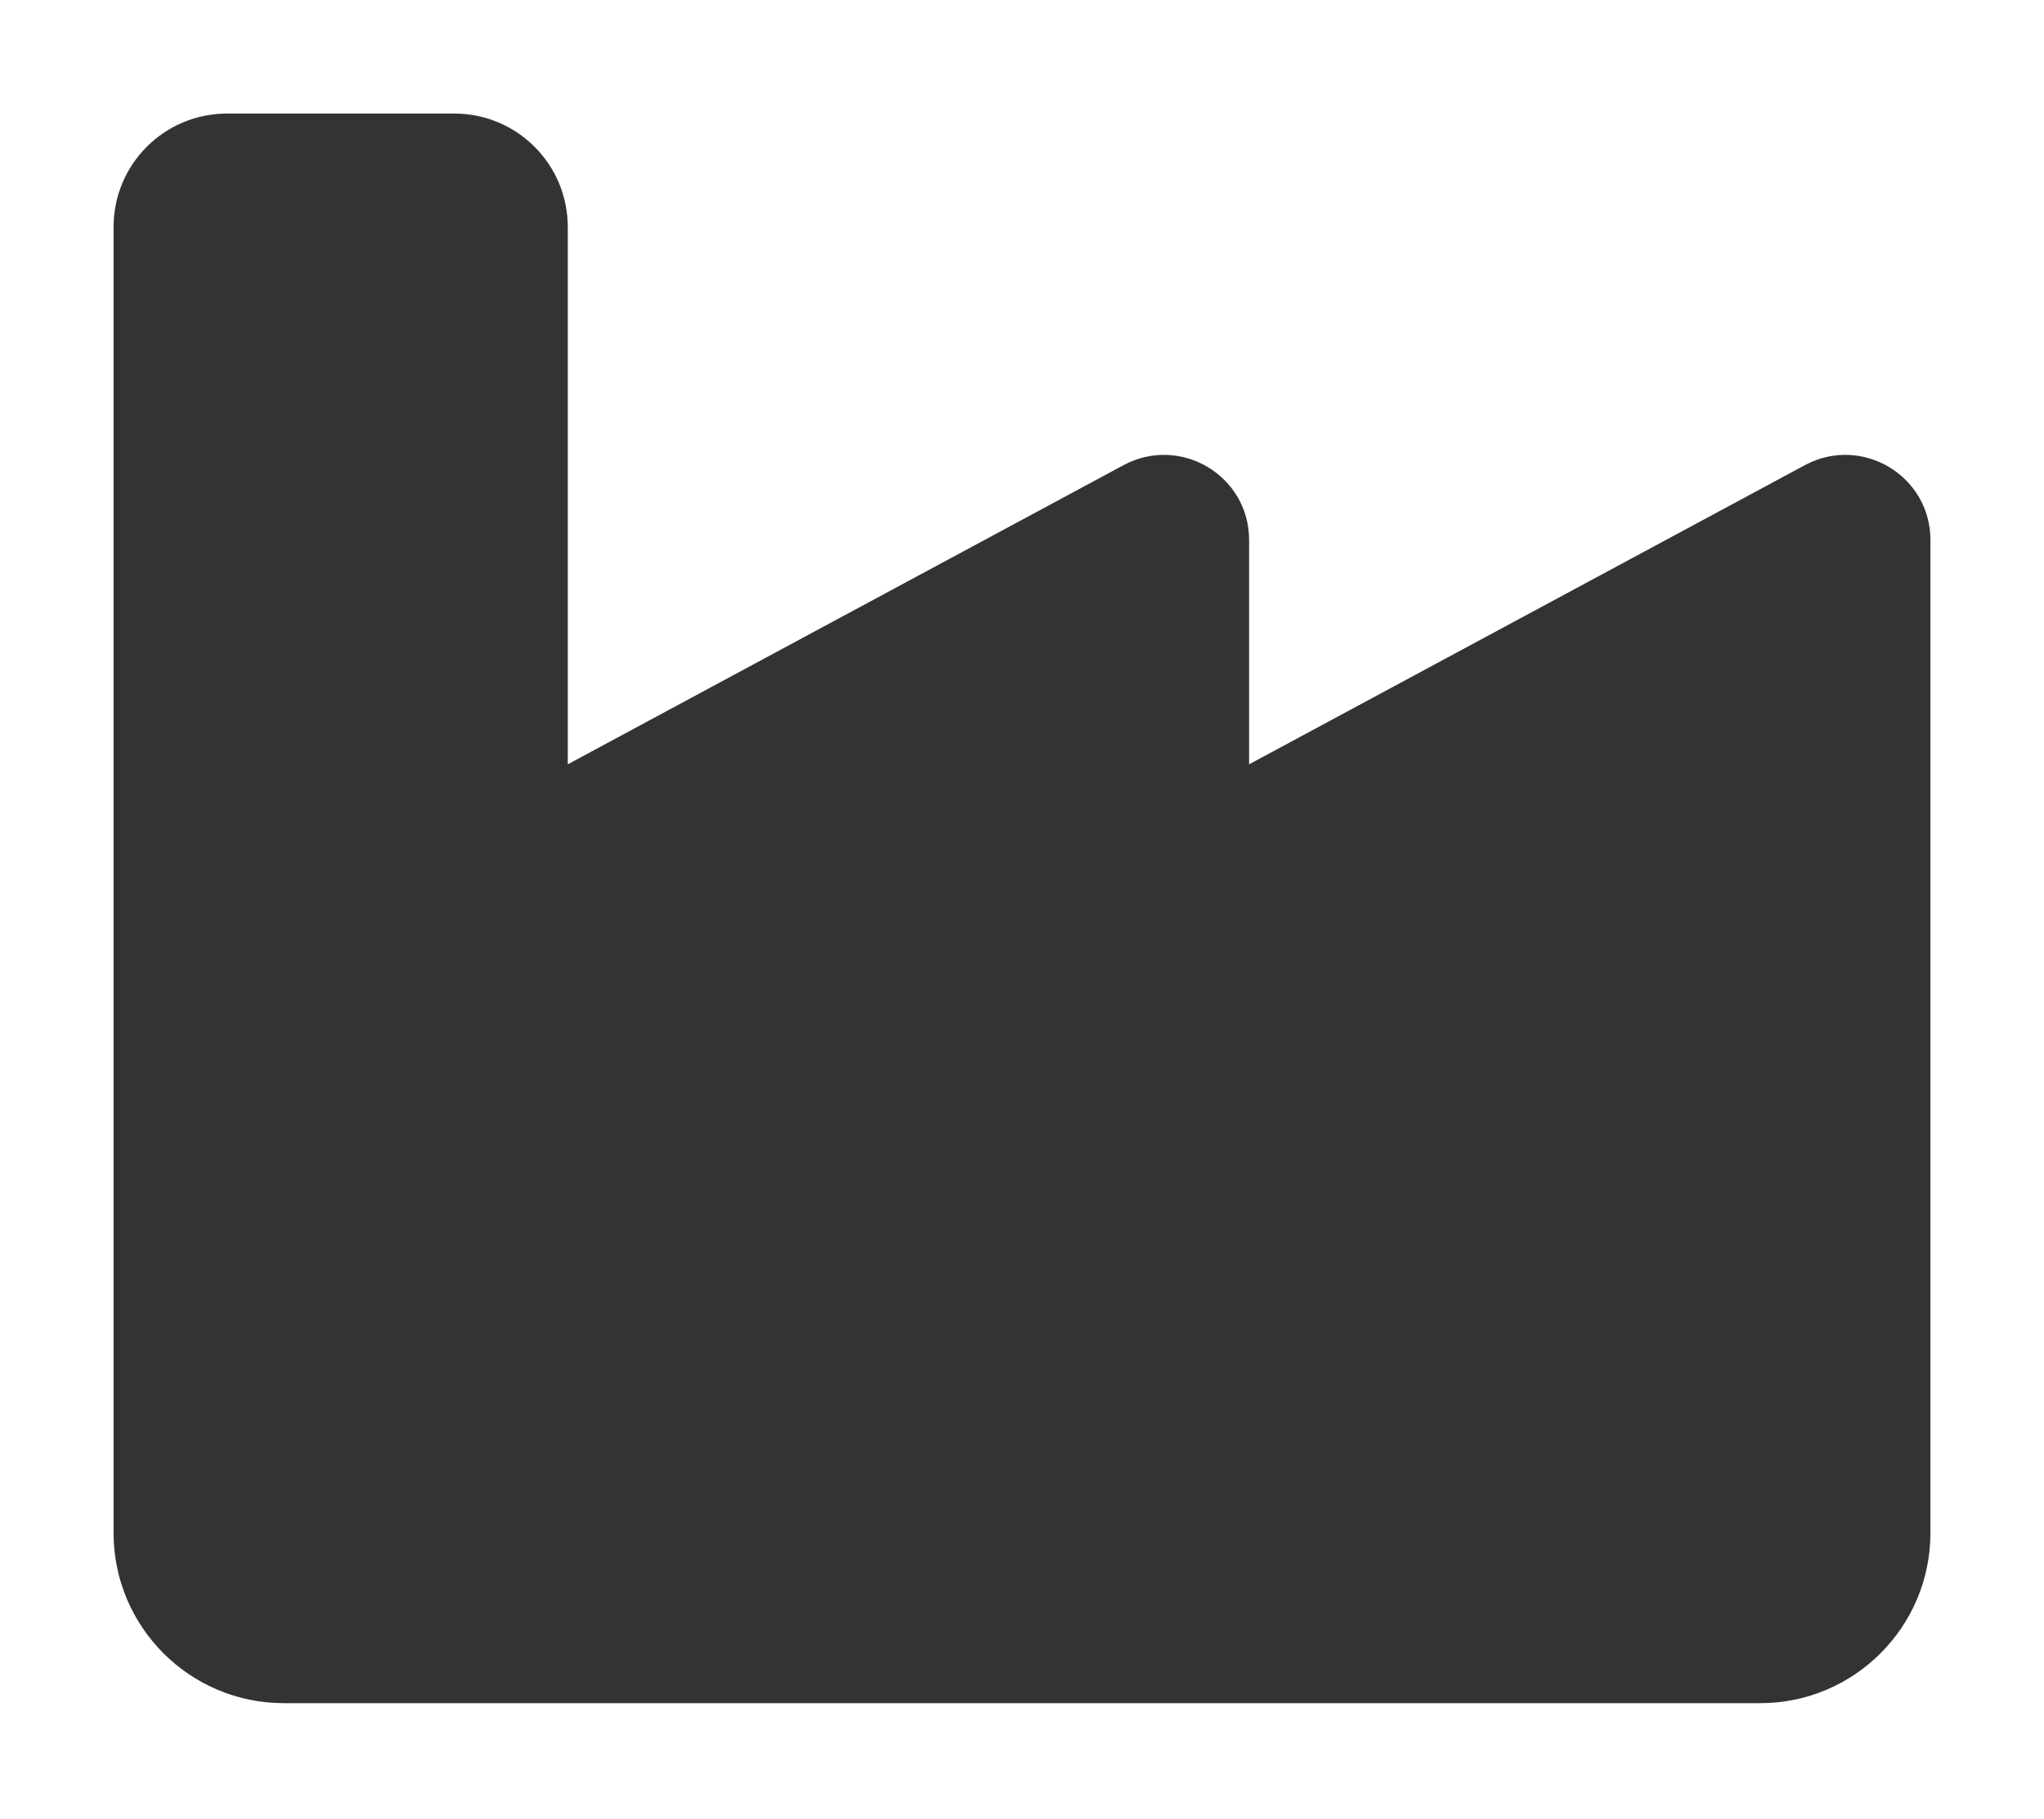 <svg width="100" height="89" viewBox="0 0 100 89" fill="none" xmlns="http://www.w3.org/2000/svg">
<path d="M11.111 5.556C8.038 5.556 5.556 8.038 5.556 11.111V52.778V61.111V75C5.556 79.601 9.288 83.333 13.889 83.333H86.111C90.712 83.333 94.444 79.601 94.444 75V52.778V26.424C94.444 23.264 91.076 21.267 88.299 22.76L61.111 37.396V26.424C61.111 23.264 57.743 21.267 54.965 22.76L27.778 37.396V11.111C27.778 8.038 25.295 5.556 22.222 5.556H11.111Z" fill="#333333"/>
</svg>
